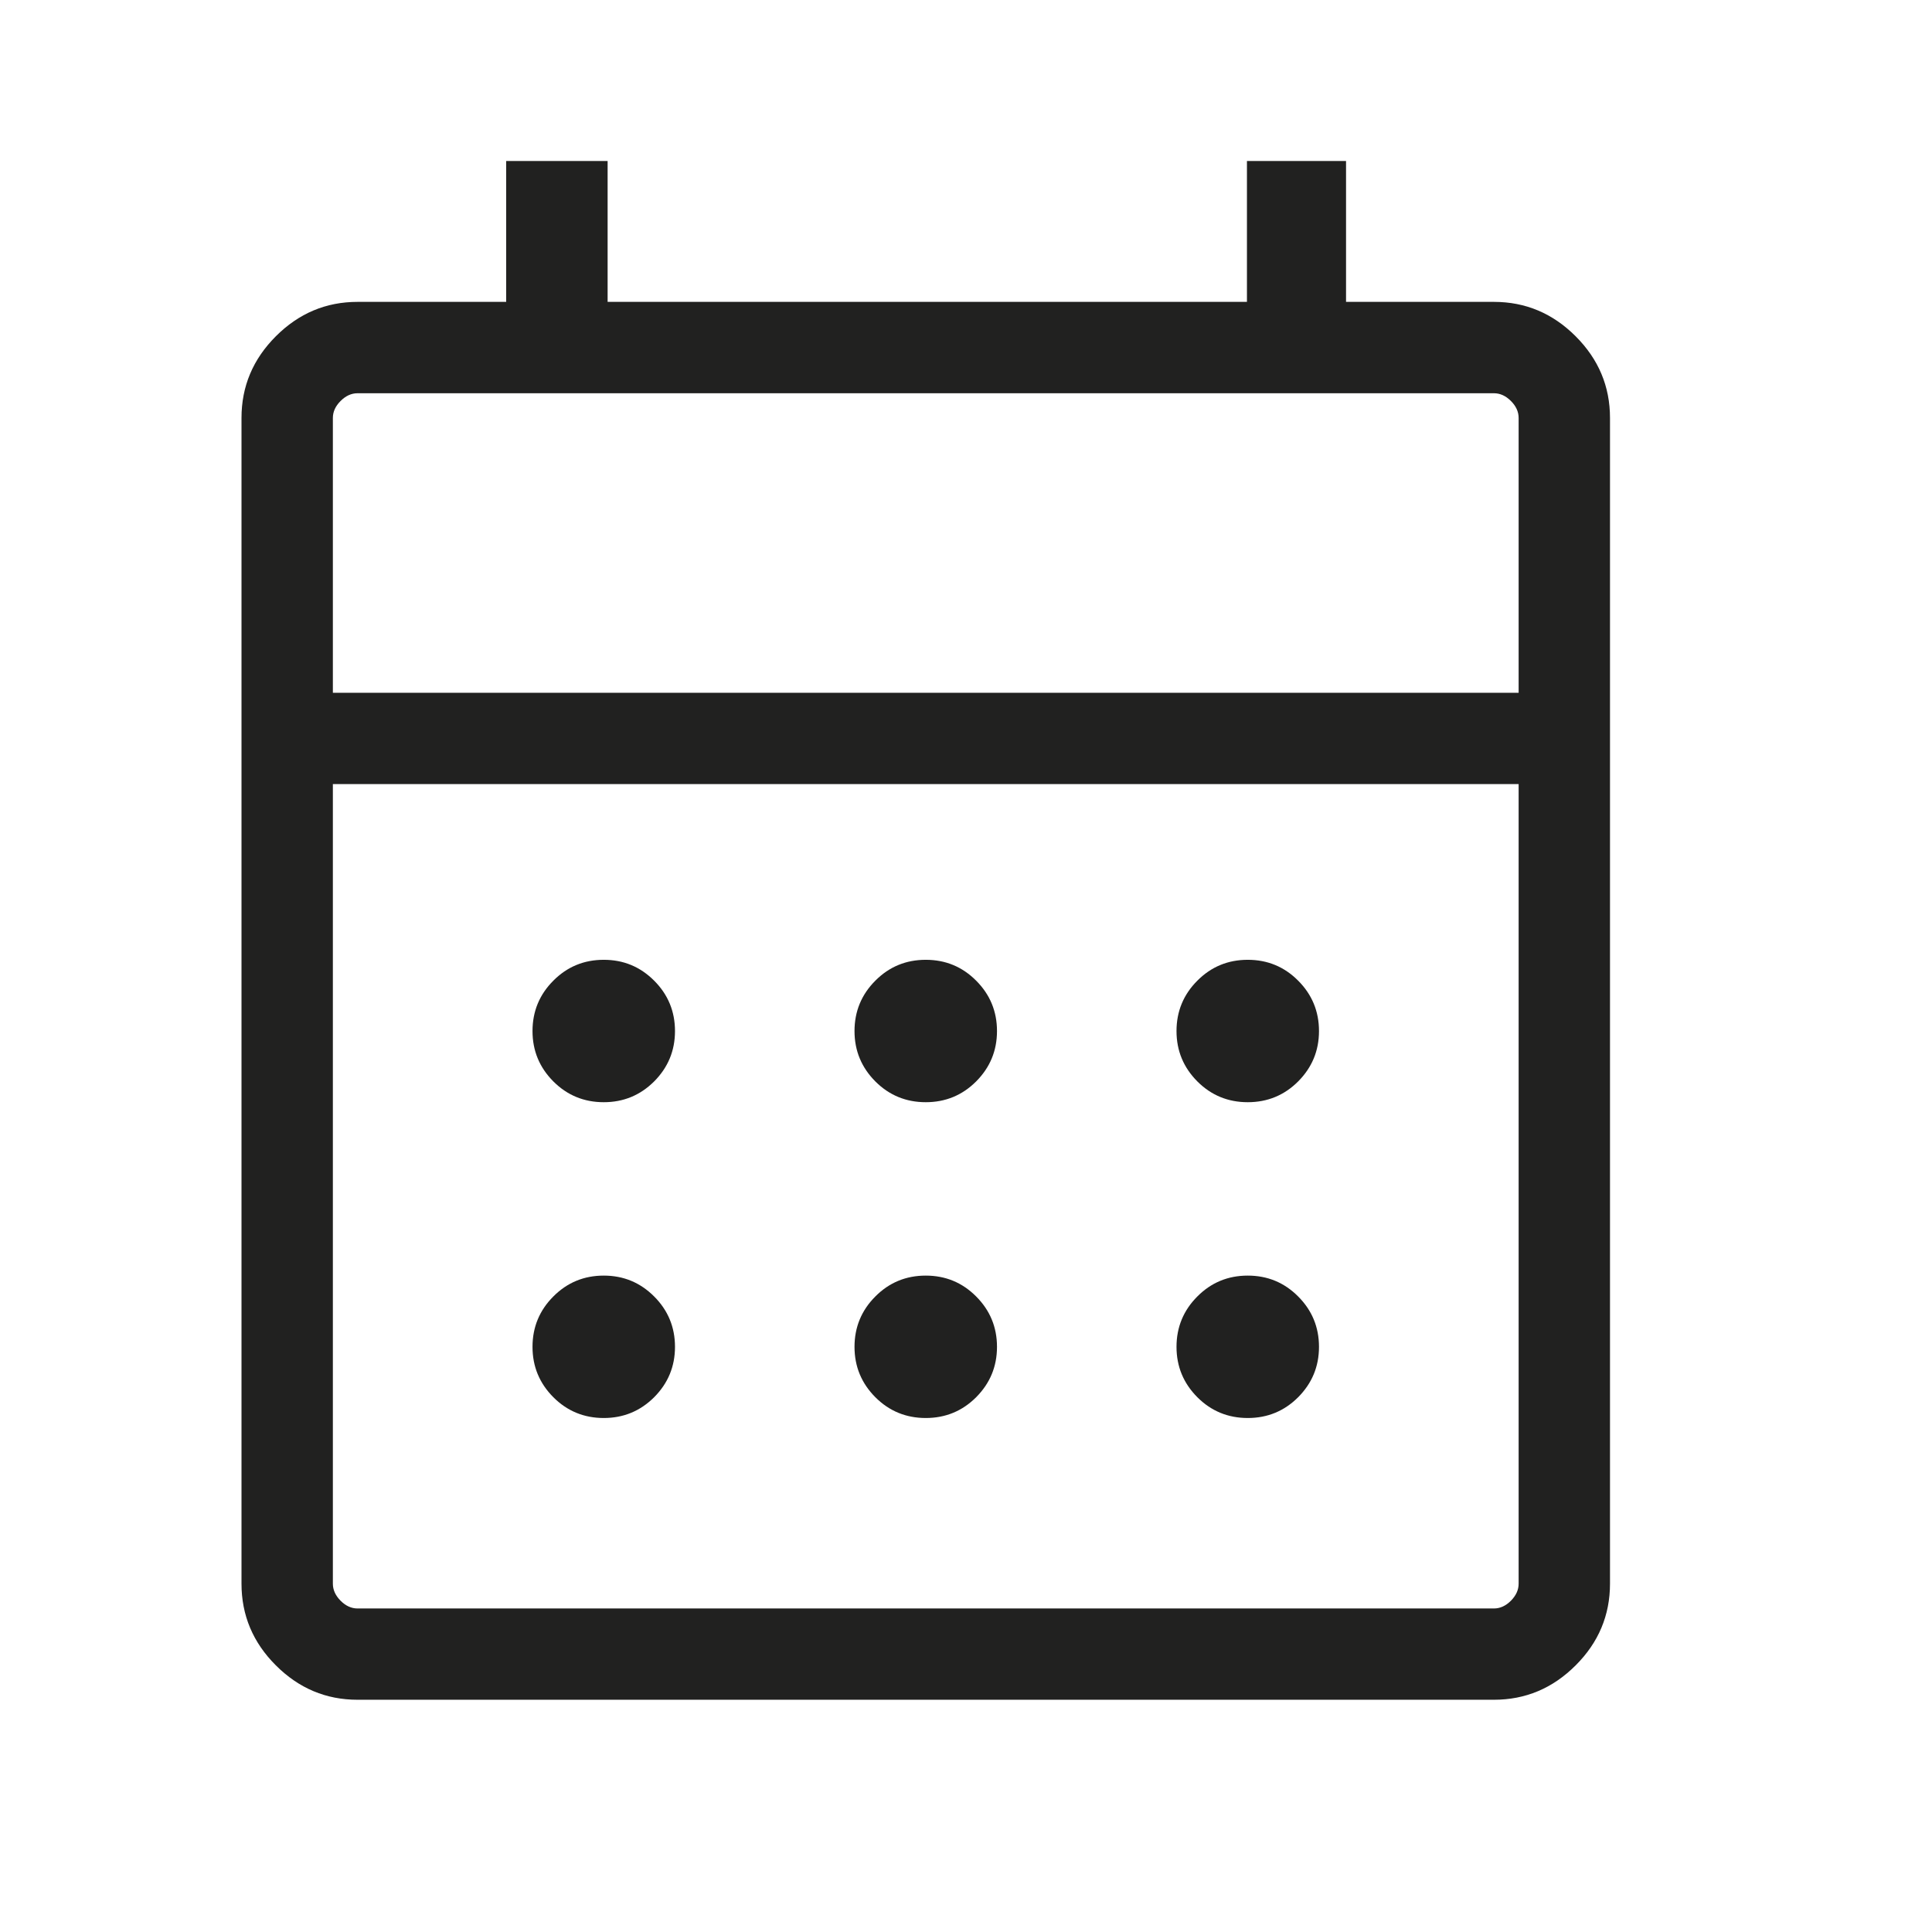 <svg width="24" height="24" viewBox="0 0 24 24" fill="none" xmlns="http://www.w3.org/2000/svg">
<path d="M4.442 21.115C4.05 21.115 3.712 20.973 3.427 20.688C3.142 20.404 3 20.065 3 19.673V5.192C3 4.8 3.142 4.462 3.427 4.177C3.712 3.892 4.05 3.75 4.442 3.75H6.288V2H7.548V3.75H15.49V2H16.721V3.75H18.558C18.95 3.75 19.288 3.892 19.573 4.177C19.858 4.462 20 4.8 20 5.192V19.673C20 20.065 19.858 20.404 19.573 20.688C19.288 20.973 18.95 21.115 18.558 21.115H4.442ZM4.442 19.981H18.558C18.635 19.981 18.705 19.949 18.769 19.885C18.833 19.82 18.865 19.75 18.865 19.673V9.74H4.135V19.673C4.135 19.75 4.167 19.82 4.231 19.885C4.295 19.949 4.365 19.981 4.442 19.981ZM4.135 8.606H18.865V5.192C18.865 5.115 18.833 5.045 18.769 4.981C18.705 4.917 18.635 4.885 18.558 4.885H4.442C4.365 4.885 4.295 4.917 4.231 4.981C4.167 5.045 4.135 5.115 4.135 5.192V8.606ZM11.5 13.692C11.255 13.692 11.046 13.606 10.874 13.434C10.702 13.261 10.615 13.053 10.615 12.808C10.615 12.563 10.702 12.354 10.874 12.182C11.046 12.009 11.255 11.923 11.5 11.923C11.745 11.923 11.954 12.009 12.126 12.182C12.298 12.354 12.385 12.563 12.385 12.808C12.385 13.053 12.298 13.261 12.126 13.434C11.954 13.606 11.745 13.692 11.5 13.692ZM7.5 13.692C7.255 13.692 7.046 13.606 6.874 13.434C6.702 13.261 6.615 13.053 6.615 12.808C6.615 12.563 6.702 12.354 6.874 12.182C7.046 12.009 7.255 11.923 7.5 11.923C7.745 11.923 7.953 12.009 8.126 12.182C8.298 12.354 8.385 12.563 8.385 12.808C8.385 13.053 8.298 13.261 8.126 13.434C7.953 13.606 7.745 13.692 7.5 13.692ZM15.5 13.692C15.255 13.692 15.046 13.606 14.874 13.434C14.702 13.261 14.615 13.053 14.615 12.808C14.615 12.563 14.702 12.354 14.874 12.182C15.046 12.009 15.255 11.923 15.5 11.923C15.745 11.923 15.954 12.009 16.126 12.182C16.298 12.354 16.385 12.563 16.385 12.808C16.385 13.053 16.298 13.261 16.126 13.434C15.954 13.606 15.745 13.692 15.5 13.692ZM11.5 17.615C11.255 17.615 11.046 17.529 10.874 17.357C10.702 17.184 10.615 16.976 10.615 16.731C10.615 16.486 10.702 16.277 10.874 16.105C11.046 15.932 11.255 15.846 11.5 15.846C11.745 15.846 11.954 15.932 12.126 16.105C12.298 16.277 12.385 16.486 12.385 16.731C12.385 16.976 12.298 17.184 12.126 17.357C11.954 17.529 11.745 17.615 11.5 17.615ZM7.5 17.615C7.255 17.615 7.046 17.529 6.874 17.357C6.702 17.184 6.615 16.976 6.615 16.731C6.615 16.486 6.702 16.277 6.874 16.105C7.046 15.932 7.255 15.846 7.5 15.846C7.745 15.846 7.953 15.932 8.126 16.105C8.298 16.277 8.385 16.486 8.385 16.731C8.385 16.976 8.298 17.184 8.126 17.357C7.953 17.529 7.745 17.615 7.5 17.615ZM15.5 17.615C15.255 17.615 15.046 17.529 14.874 17.357C14.702 17.184 14.615 16.976 14.615 16.731C14.615 16.486 14.702 16.277 14.874 16.105C15.046 15.932 15.255 15.846 15.5 15.846C15.745 15.846 15.954 15.932 16.126 16.105C16.298 16.277 16.385 16.486 16.385 16.731C16.385 16.976 16.298 17.184 16.126 17.357C15.954 17.529 15.745 17.615 15.5 17.615Z" fill="#212120"/>
</svg>
